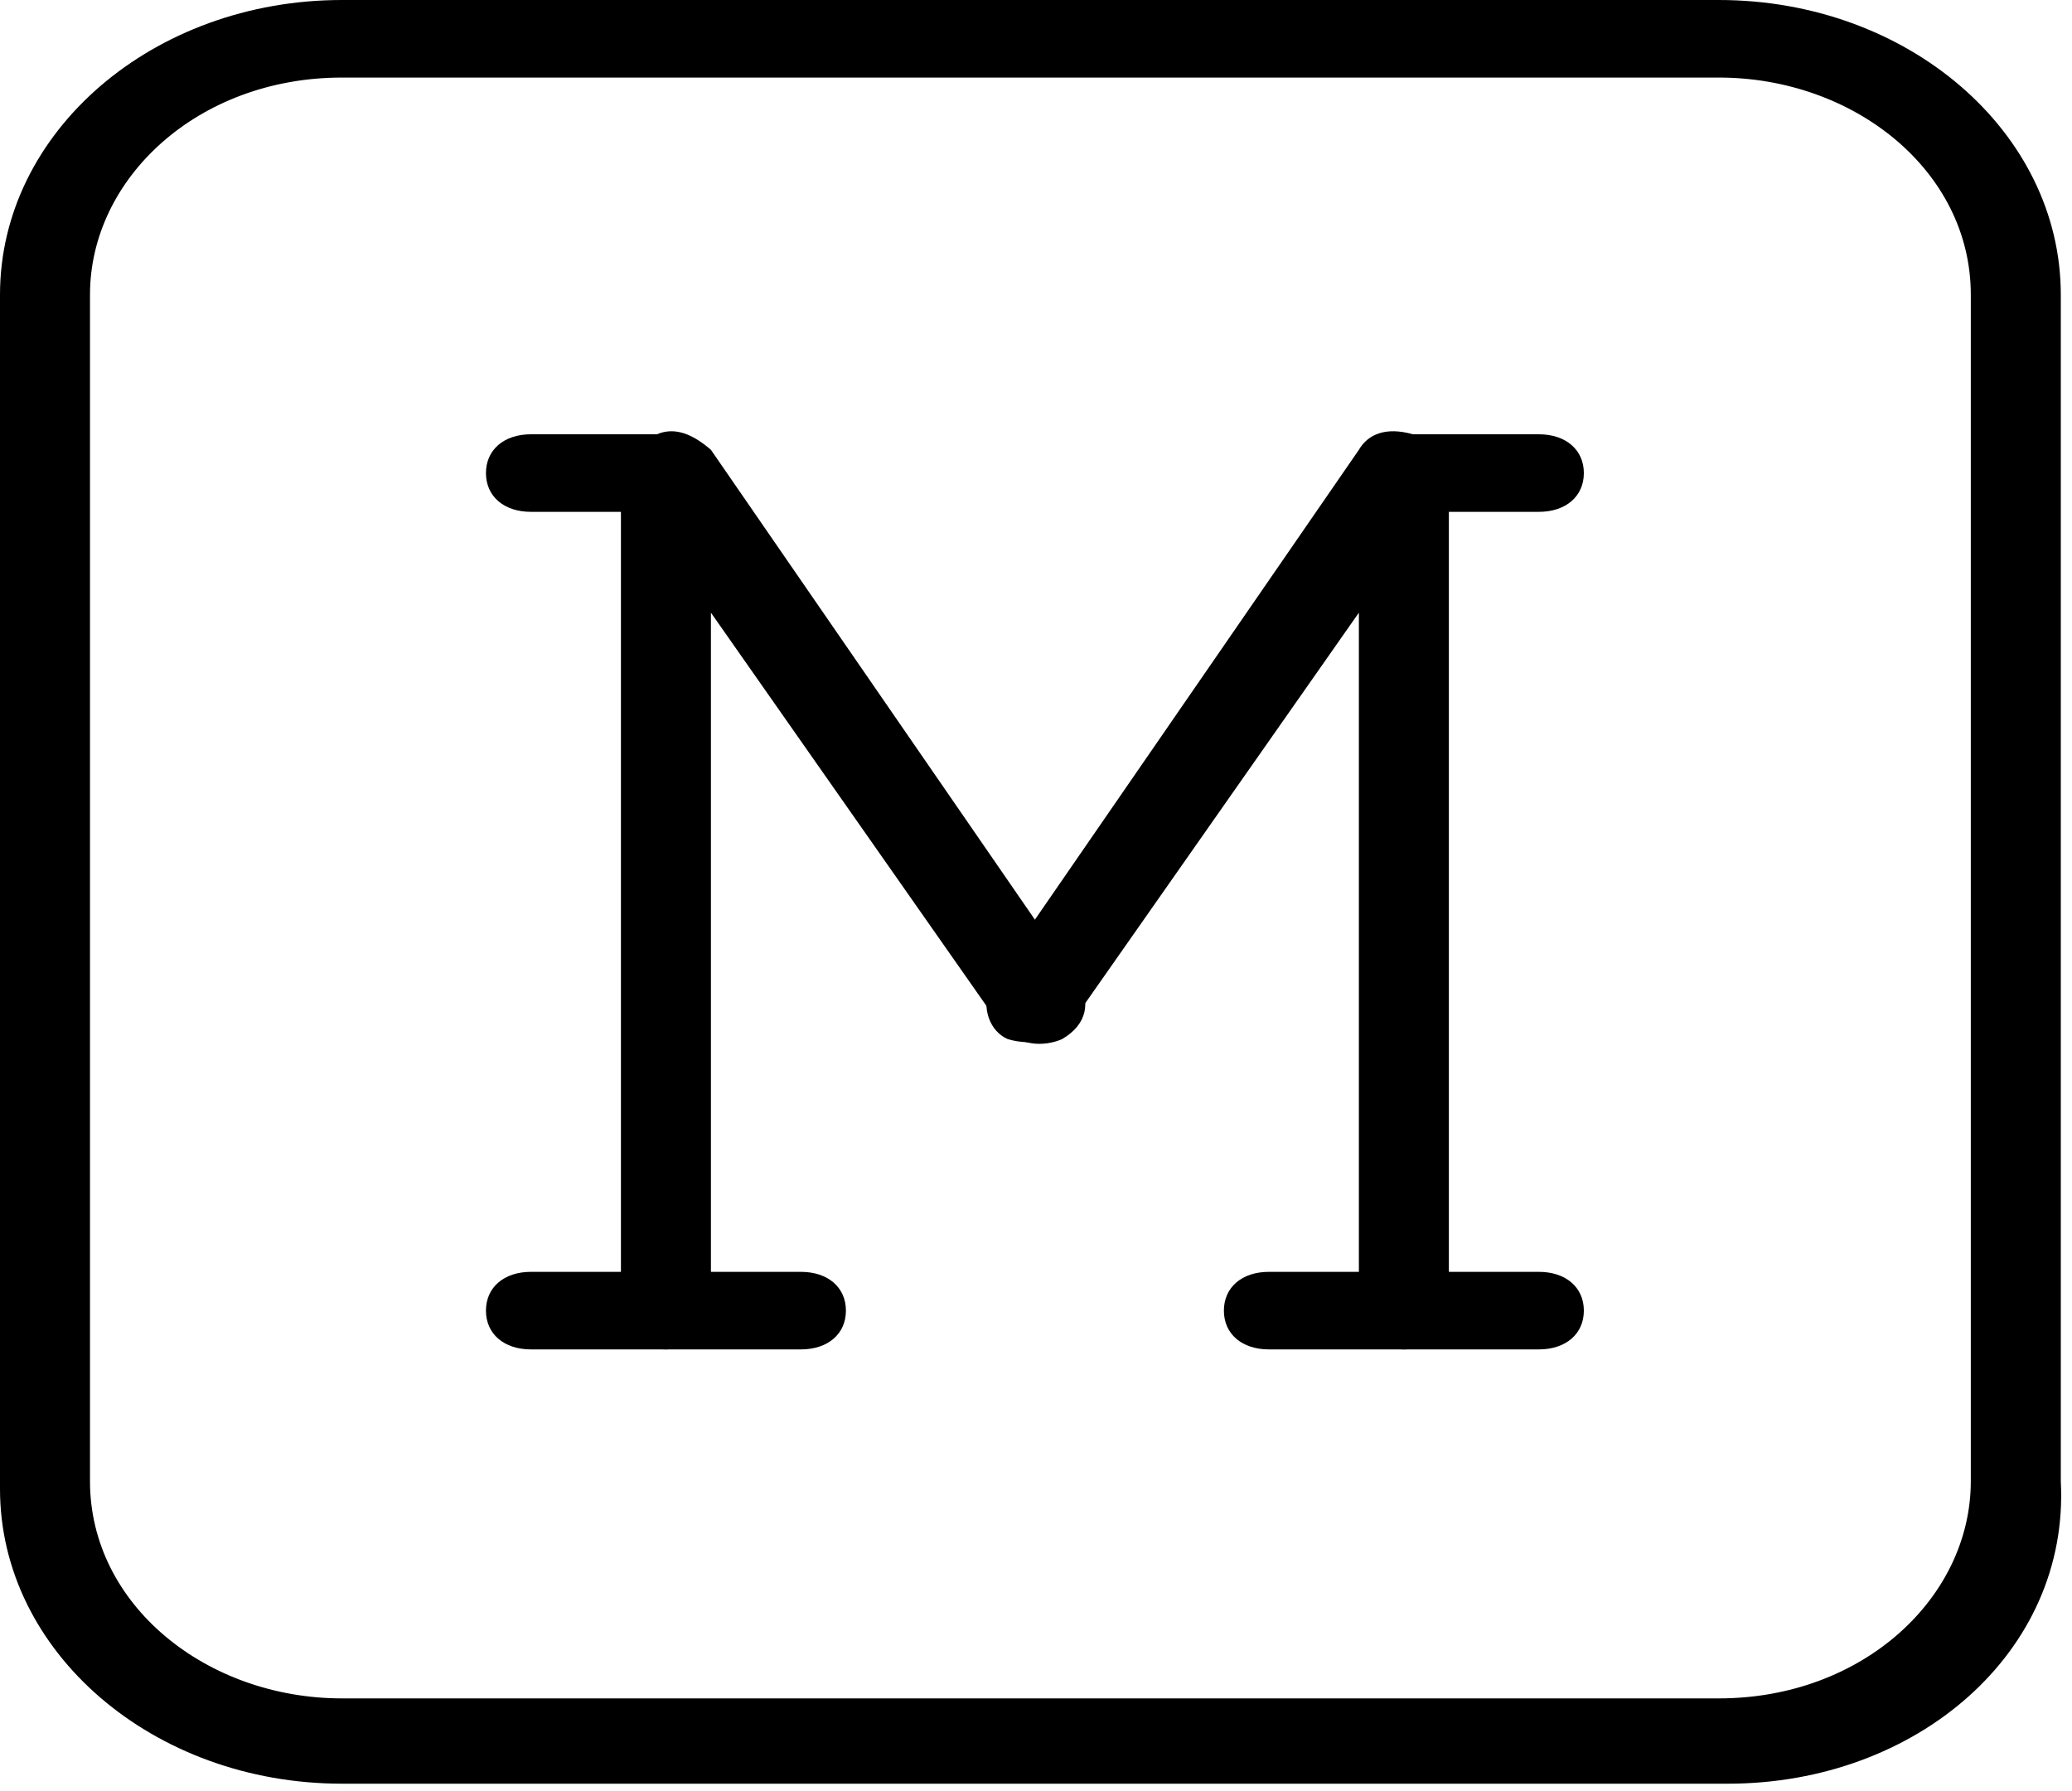 <svg width="118" height="102" viewBox="0 0 118 102" fill="none" xmlns="http://www.w3.org/2000/svg">
<style>
    path {
        fill: black;
    }

    @media (prefers-color-scheme: dark) {
        path {
            fill: white;
        }
    }
</style>
<path d="M98.4 101.583H19.475C8.713 101.583 0 94.075 0 84.8V16.783C0 7.508 8.713 0 19.475 0H97.888C108.65 0 117.362 7.508 117.362 16.783V84.358C117.875 94.075 109.163 101.583 98.4 101.583ZM19.475 4.417C11.275 4.417 5.125 10.158 5.125 16.783V84.358C5.125 91.425 11.787 96.725 19.475 96.725H97.888C106.088 96.725 112.237 90.983 112.237 84.358V16.783C112.237 9.717 105.575 4.417 97.888 4.417H19.475Z" fill="#1E3851"/>
<path d="M37.925 76.85C36.388 76.85 35.362 75.967 35.362 74.642V26.942C35.362 26.058 36.388 25.175 37.413 24.733C38.438 24.292 39.462 24.733 40.487 25.617L61.5 56.092C62.013 56.975 62.013 58.3 60.475 59.183C59.45 59.625 57.913 59.625 56.888 58.3L40.487 34.892V74.2C40.487 75.967 38.95 76.85 37.925 76.85Z" fill="#1E3851"/>
<path d="M45.612 76.85H30.238C28.7 76.85 27.675 75.967 27.675 74.642C27.675 73.317 28.7 72.433 30.238 72.433H45.612C47.15 72.433 48.175 73.317 48.175 74.642C48.175 75.967 47.15 76.85 45.612 76.85Z" fill="#1E3851"/>
<path d="M37.925 29.15H30.238C28.7 29.15 27.675 28.267 27.675 26.942C27.675 25.617 28.7 24.733 30.238 24.733H37.925C39.462 24.733 40.487 25.617 40.487 26.942C40.487 28.267 38.95 29.15 37.925 29.15Z" fill="#1E3851"/>
<path d="M79.95 76.85C78.412 76.85 77.388 75.967 77.388 74.642V34.892L60.987 58.3C60.475 59.183 58.938 59.625 57.4 59.183C56.375 58.742 55.862 57.417 56.375 56.092L77.388 25.617C77.9 24.733 78.925 24.292 80.463 24.733C81.487 25.175 82.513 26.058 82.513 26.942V74.642C82.513 75.967 81.487 76.85 79.95 76.85Z" fill="#1E3851"/>
<path d="M87.638 76.85H72.263C70.725 76.85 69.7 75.967 69.7 74.642C69.7 73.317 70.725 72.433 72.263 72.433H87.638C89.175 72.433 90.2 73.317 90.2 74.642C90.2 75.967 89.175 76.85 87.638 76.85Z" fill="#1E3851"/>
<path d="M87.638 29.15H79.95C78.412 29.15 77.388 28.267 77.388 26.942C77.388 25.617 78.412 24.733 79.95 24.733H87.638C89.175 24.733 90.2 25.617 90.2 26.942C90.2 28.267 89.175 29.15 87.638 29.15Z" fill="#1E3851"/>
</svg>
